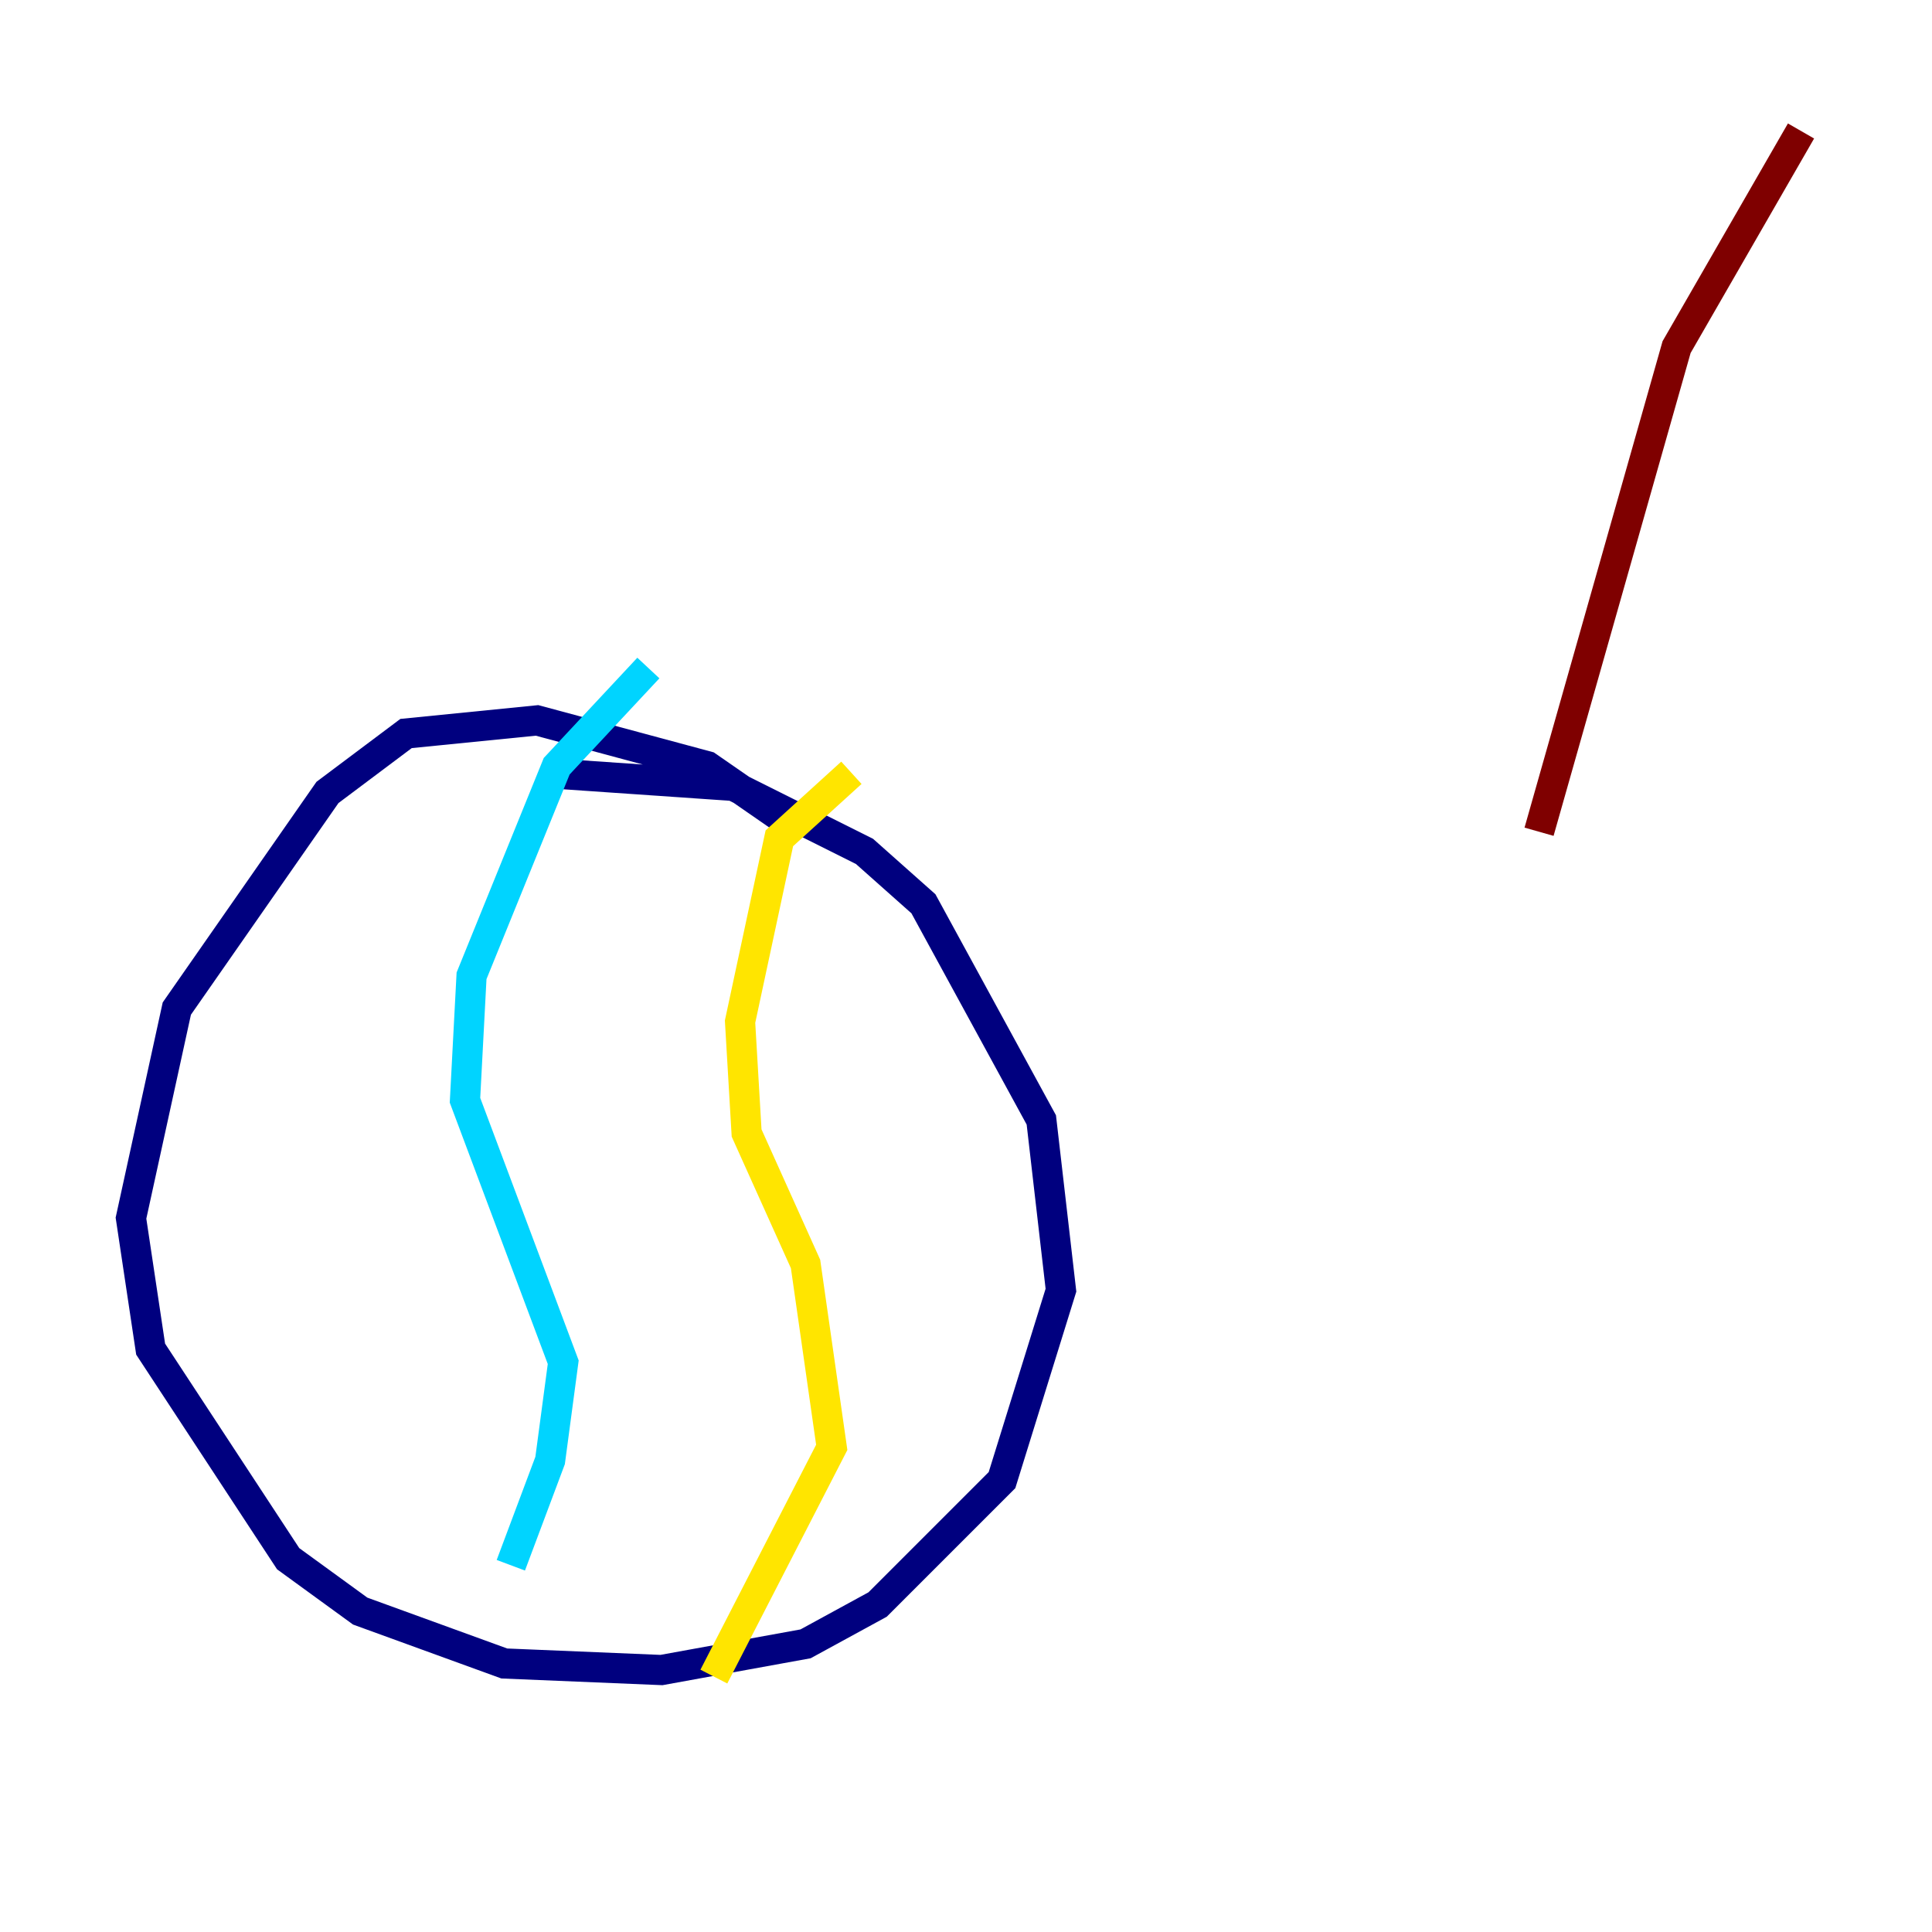 <?xml version="1.0" encoding="utf-8" ?>
<svg baseProfile="tiny" height="128" version="1.2" viewBox="0,0,128,128" width="128" xmlns="http://www.w3.org/2000/svg" xmlns:ev="http://www.w3.org/2001/xml-events" xmlns:xlink="http://www.w3.org/1999/xlink"><defs /><polyline fill="none" points="52.502,54.671 46.861,50.766 35.58,47.729 26.902,48.597 21.695,52.502 11.715,66.82 8.678,80.705 9.98,89.383 19.091,103.268 23.864,106.739 33.41,110.21 43.824,110.644 53.37,108.909 58.142,106.305 66.386,98.061 70.291,85.478 68.99,74.197 61.18,59.878 57.275,56.407 48.597,52.068 36.014,51.2" stroke="#00007f" stroke-width="2" /><polyline fill="none" points="42.956,44.258 36.881,50.766 31.241,64.651 30.807,72.895 37.315,90.251 36.447,96.759 33.844,103.702" stroke="#00d4ff" stroke-width="2" /><polyline fill="none" points="56.407,51.2 51.634,55.539 49.031,67.688 49.464,75.064 53.37,83.742 55.105,95.891 47.295,111.078" stroke="#ffe500" stroke-width="2" /><polyline fill="none" points="119.322,8.678 111.078,22.997 101.966,55.105" stroke="#7f0000" stroke-width="2" /></svg>